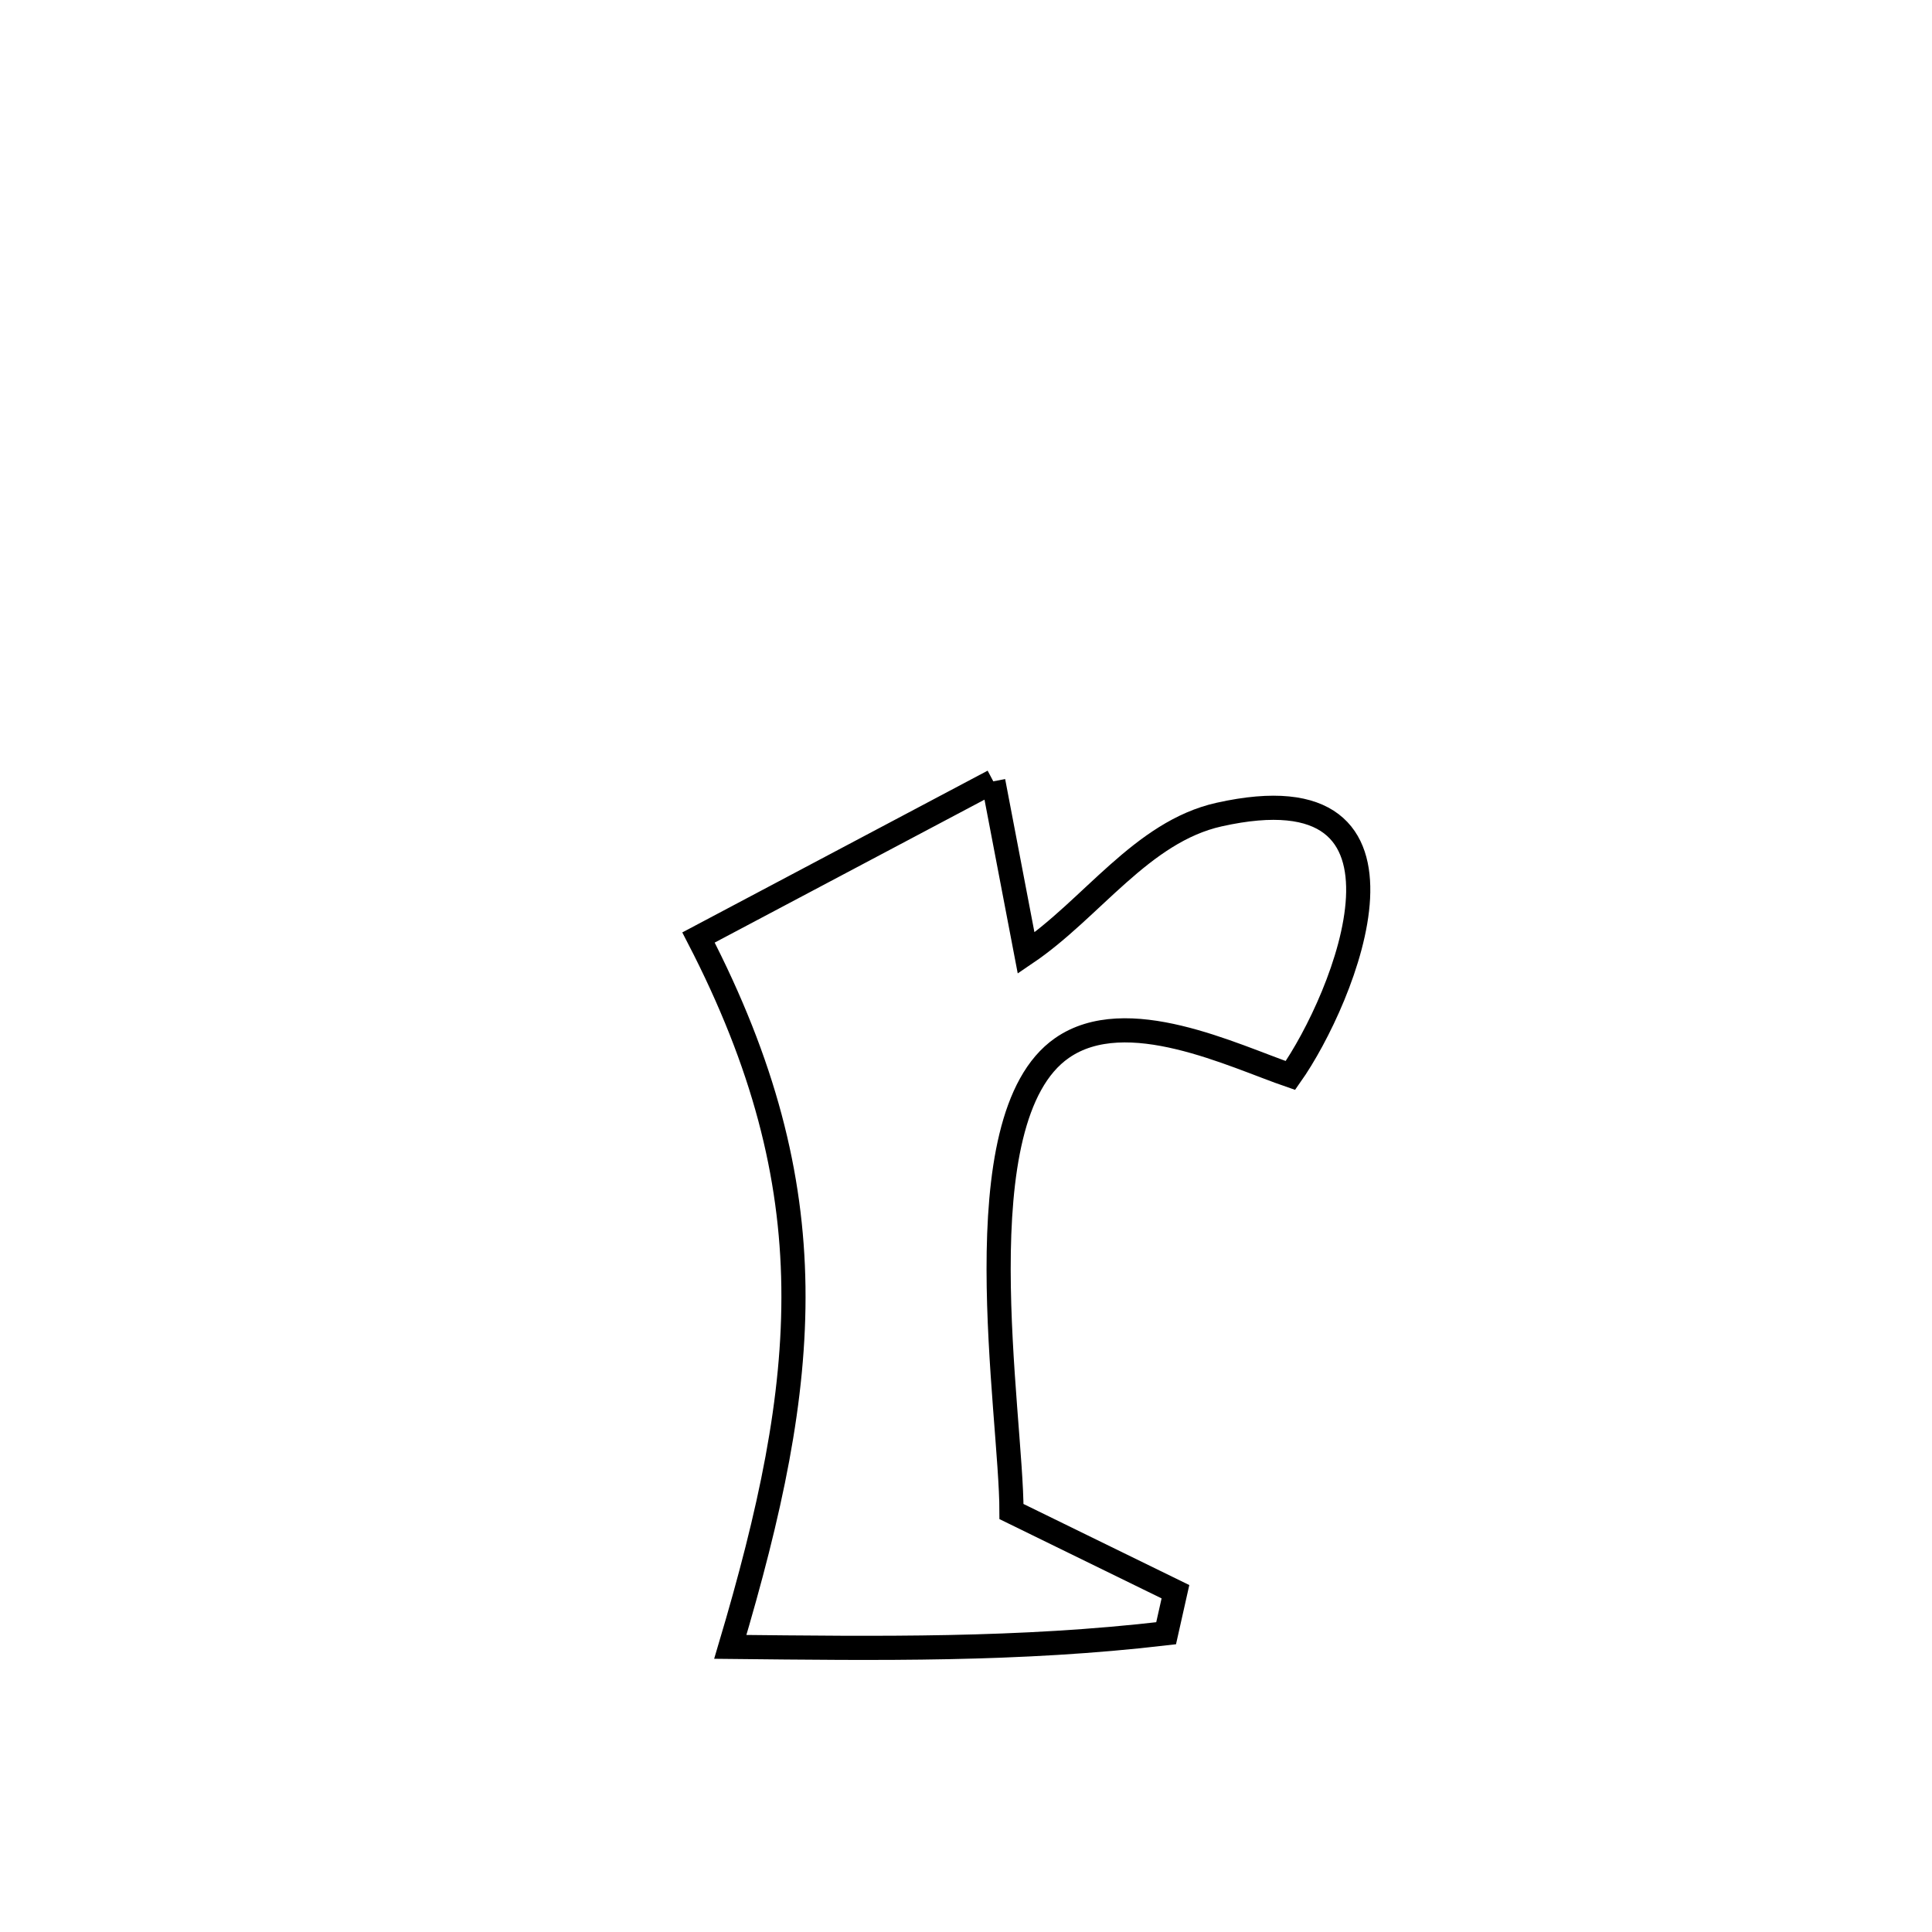 <svg xmlns="http://www.w3.org/2000/svg" viewBox="0.0 0.0 24.0 24.0" height="200px" width="200px"><path fill="none" stroke="black" stroke-width=".3" stroke-opacity="1.0"  filling="0" d="M12.339 9.706 L12.339 9.706 C12.402 10.035 12.68 11.491 12.747 11.84 L12.747 11.84 C13.562 11.288 14.184 10.333 15.144 10.119 C17.898 9.504 16.697 12.415 16.03 13.36 L16.03 13.36 C15.316 13.115 13.995 12.46 13.192 13.019 C11.93 13.897 12.565 17.553 12.565 18.777 L12.565 18.777 C13.244 19.109 13.923 19.441 14.602 19.773 L14.602 19.773 C14.564 19.945 14.525 20.117 14.486 20.289 L14.486 20.289 C12.656 20.503 10.912 20.477 9.072 20.458 L9.072 20.458 C9.567 18.794 9.875 17.378 9.856 15.985 C9.837 14.591 9.491 13.22 8.677 11.646 L8.677 11.646 C9.898 10.999 11.119 10.353 12.339 9.706 L12.339 9.706"></path></svg>